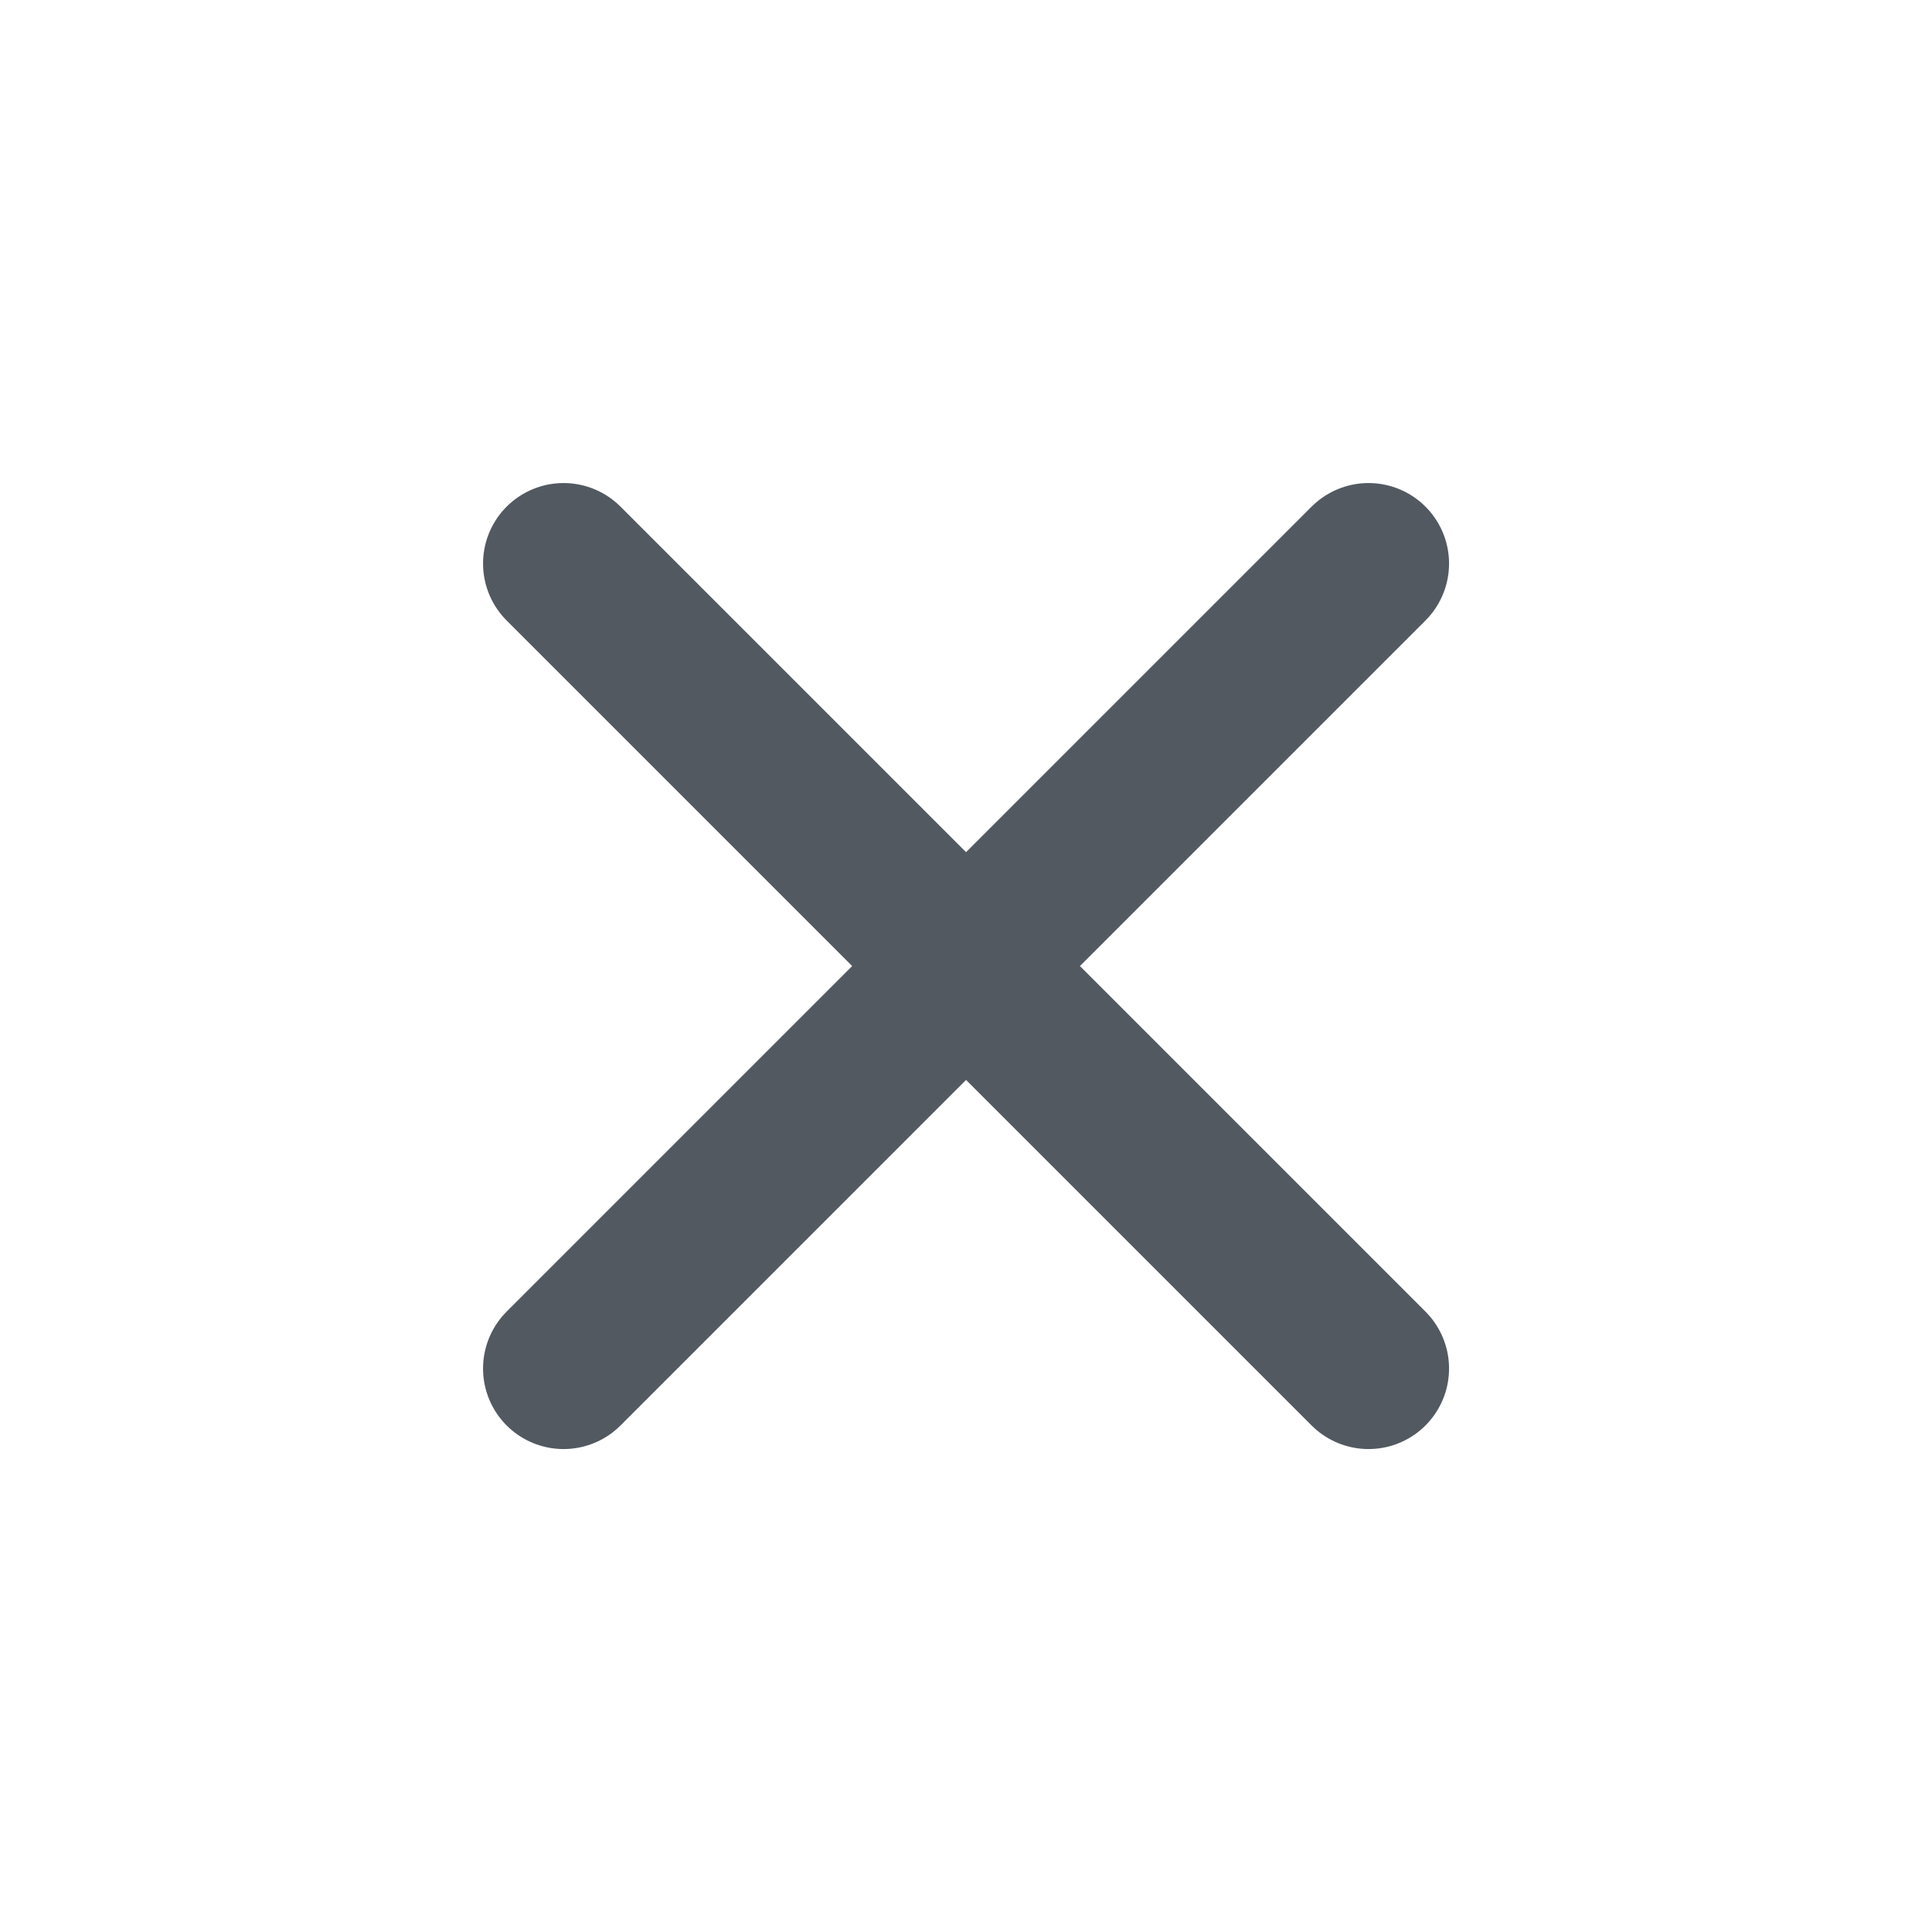 <svg width="20" height="20" viewBox="0 0 20 20" fill="none" xmlns="http://www.w3.org/2000/svg">
<path d="M14.167 5.834L5.834 14.167M5.834 5.834L14.167 14.167" stroke="#525961" stroke-width="1.667" stroke-linecap="round" stroke-linejoin="round"/>
</svg>
